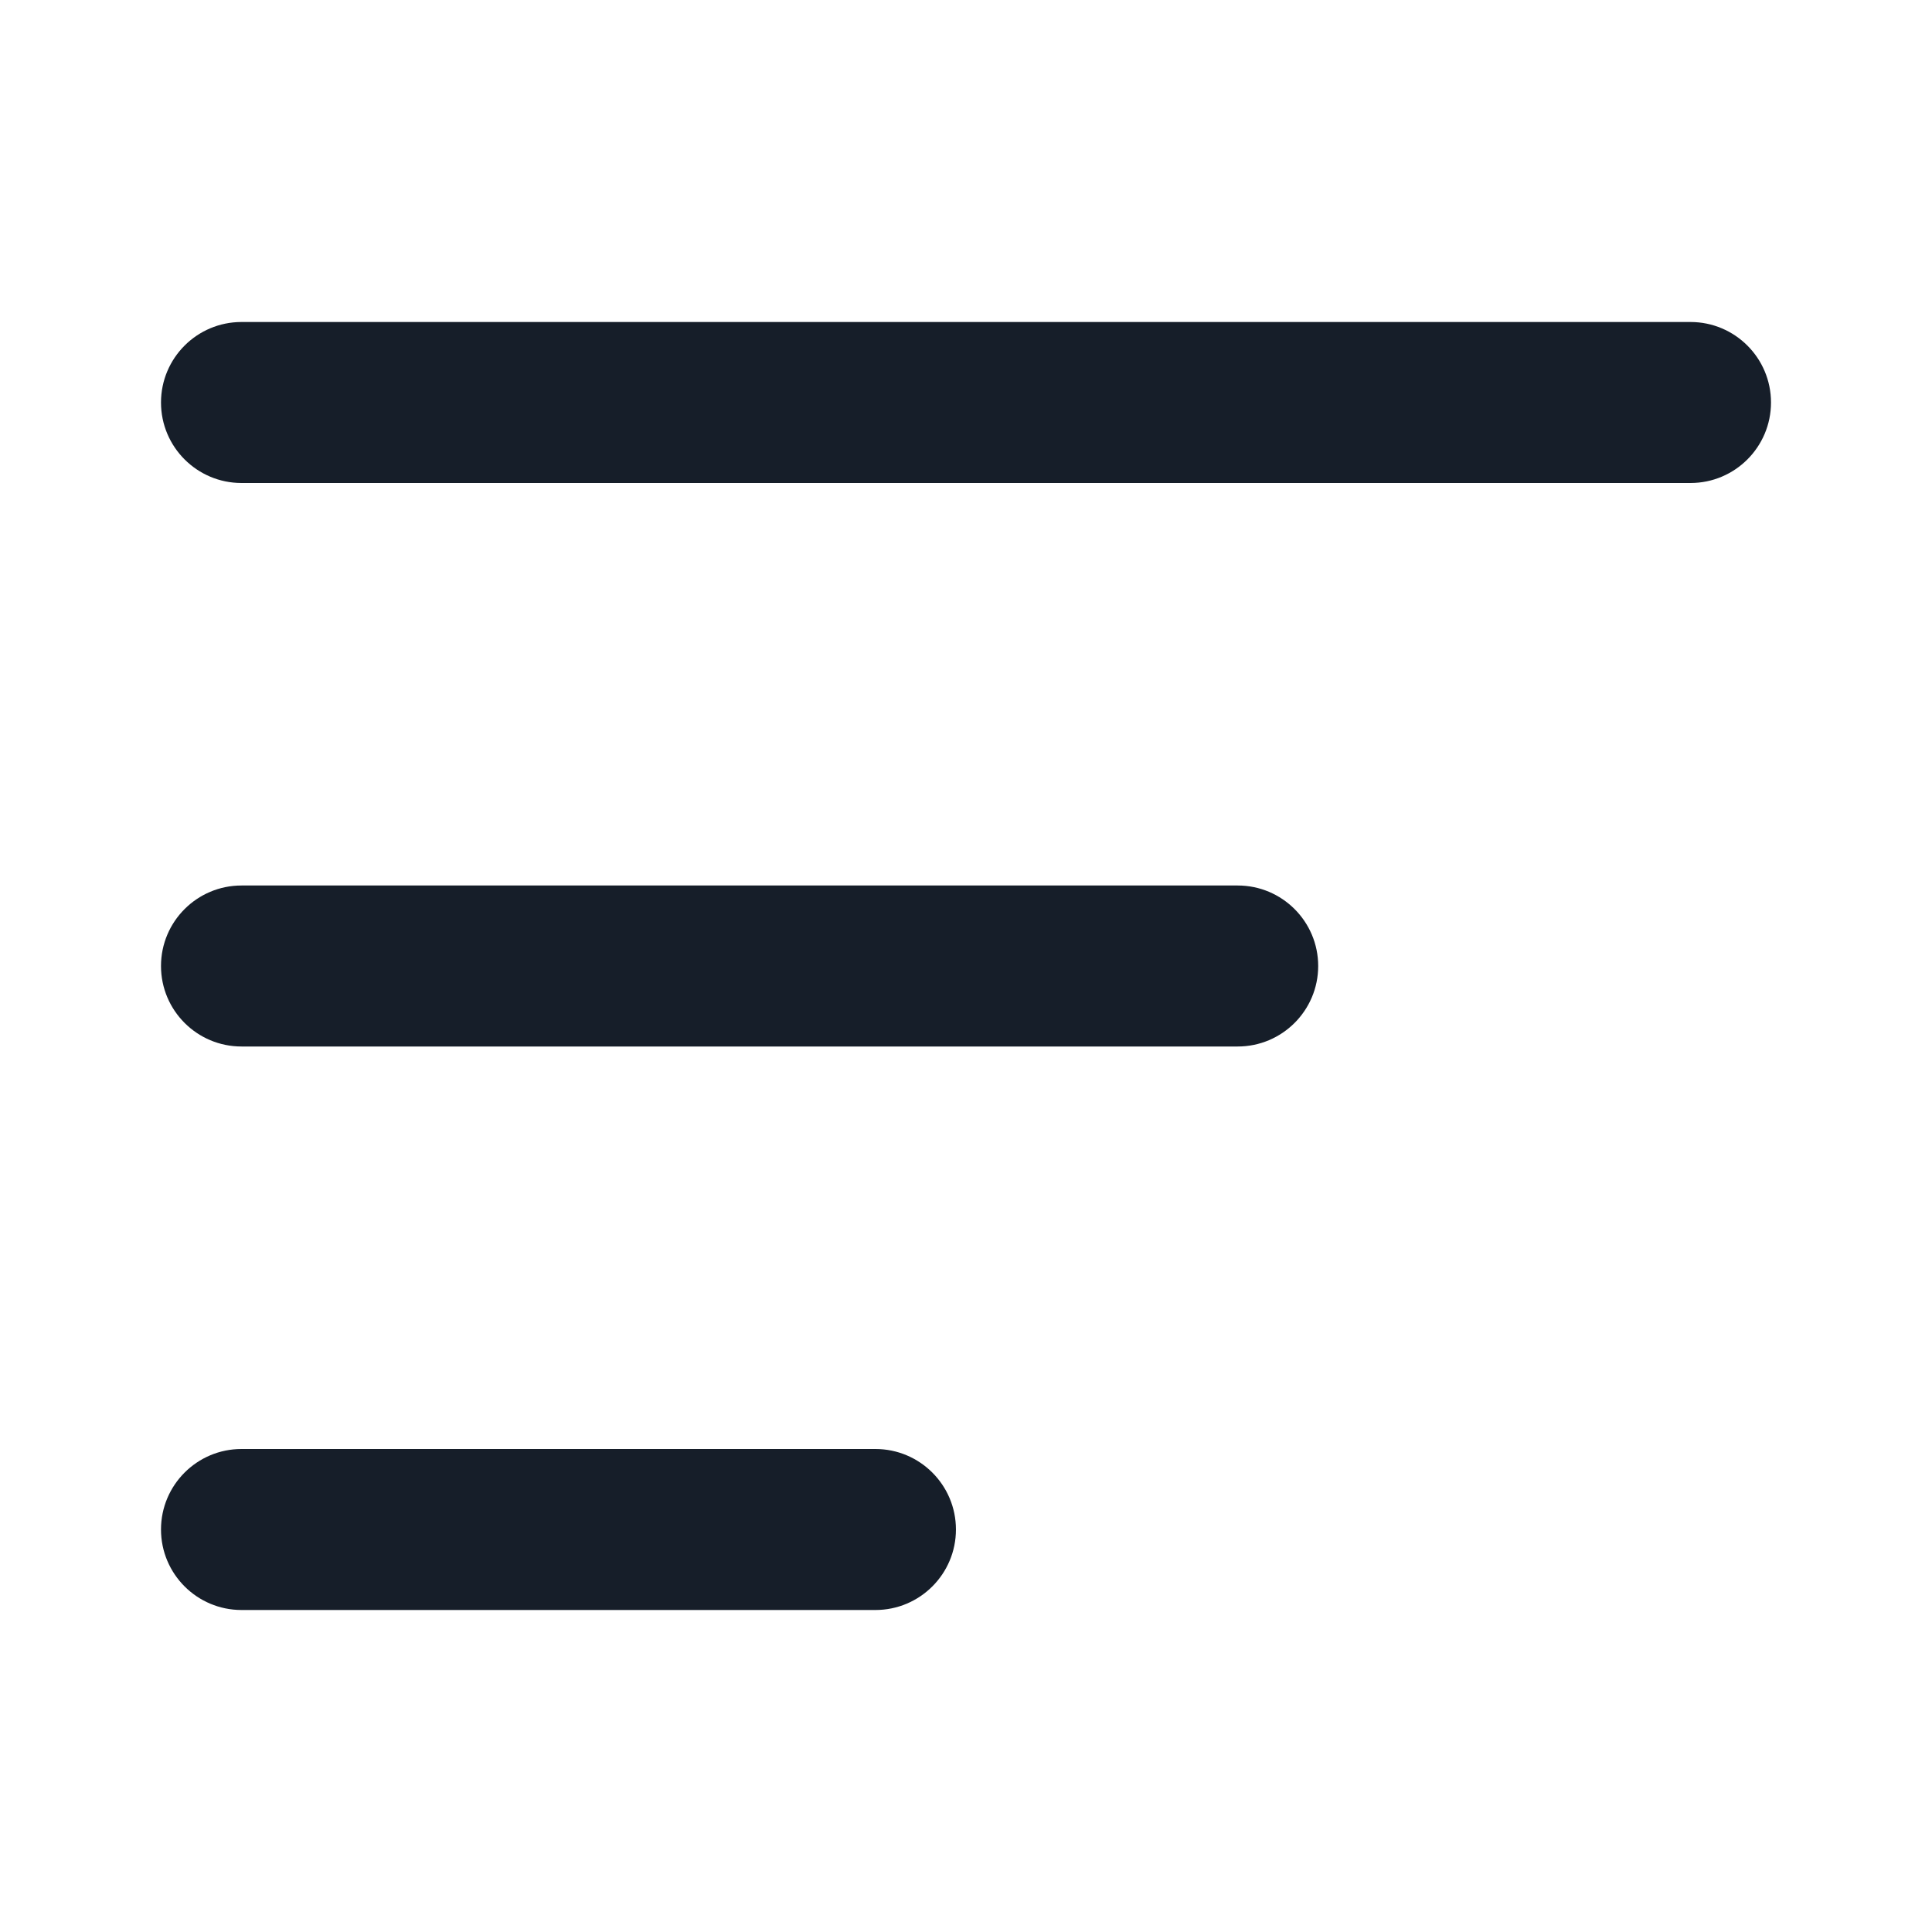 <svg width="24" height="24" viewBox="0 0 24 24" fill="none" xmlns="http://www.w3.org/2000/svg">
<path fill-rule="evenodd" clip-rule="evenodd" d="M2 5C2 4.448 2.448 4 3 4H21C21.552 4 22 4.448 22 5C22 5.552 21.552 6 21 6H3C2.448 6 2 5.552 2 5Z" fill="#161E29"/>
<path fill-rule="evenodd" clip-rule="evenodd" d="M2 12C2 11.448 2.448 11 3 11H15.375C15.927 11 16.375 11.448 16.375 12C16.375 12.552 15.927 13 15.375 13H3C2.448 13 2 12.552 2 12Z" fill="#161E29"/>
<path fill-rule="evenodd" clip-rule="evenodd" d="M2 19C2 18.448 2.448 18 3 18H10.875C11.427 18 11.875 18.448 11.875 19C11.875 19.552 11.427 20 10.875 20H3C2.448 20 2 19.552 2 19Z" fill="#161E29"/>
</svg>
